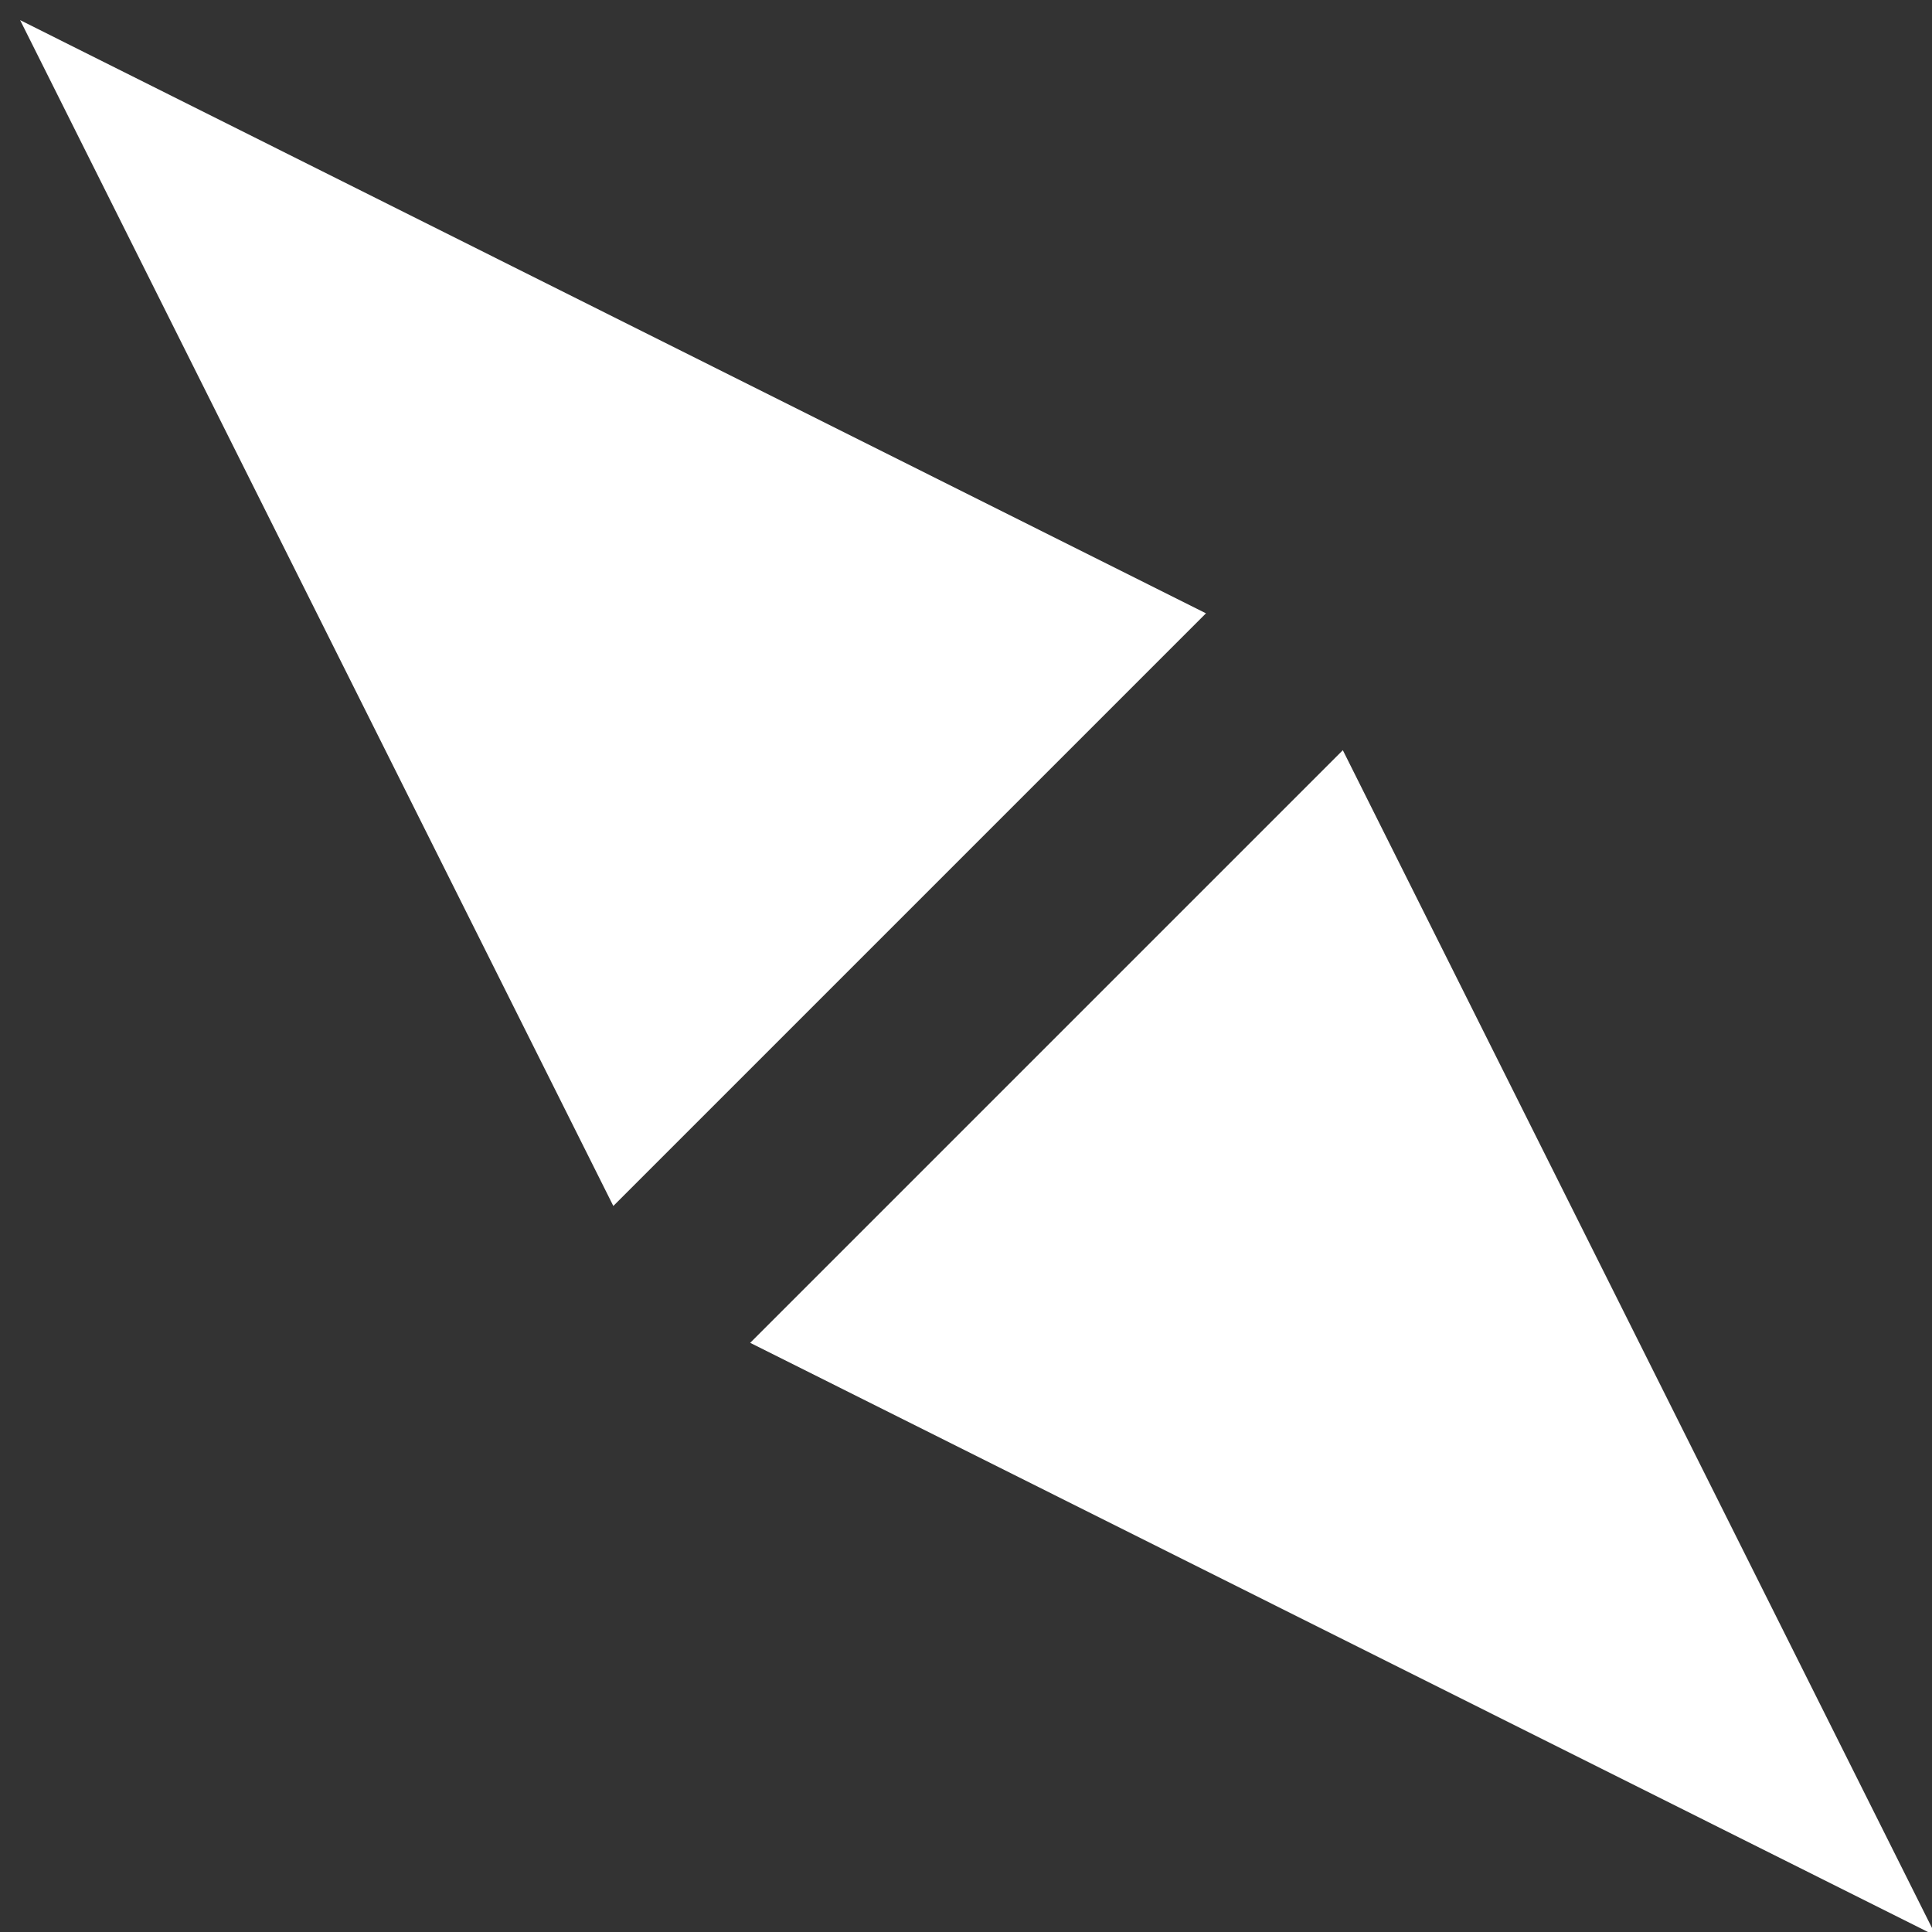 <svg width="24" height="24" viewBox="0 0 24 24" fill="none" xmlns="http://www.w3.org/2000/svg">
<rect x="0" y="0" width="24" height="24" fill="#333333" stroke="none"/>
<g clip-path="url(#clip0_6_86)">
<path d="M0.25 0.25L14.981 7.619L7.619 14.981L0.25 0.25Z" fill="white"/>
<path d="M24.05 24.05L16.681 9.319L9.319 16.681L24.05 24.05Z" fill="white"/>
</g>
<defs>
<clipPath id="clip0_6_86">
<rect width="24" height="24" fill="white"/>
</clipPath>
</defs>
</svg>

